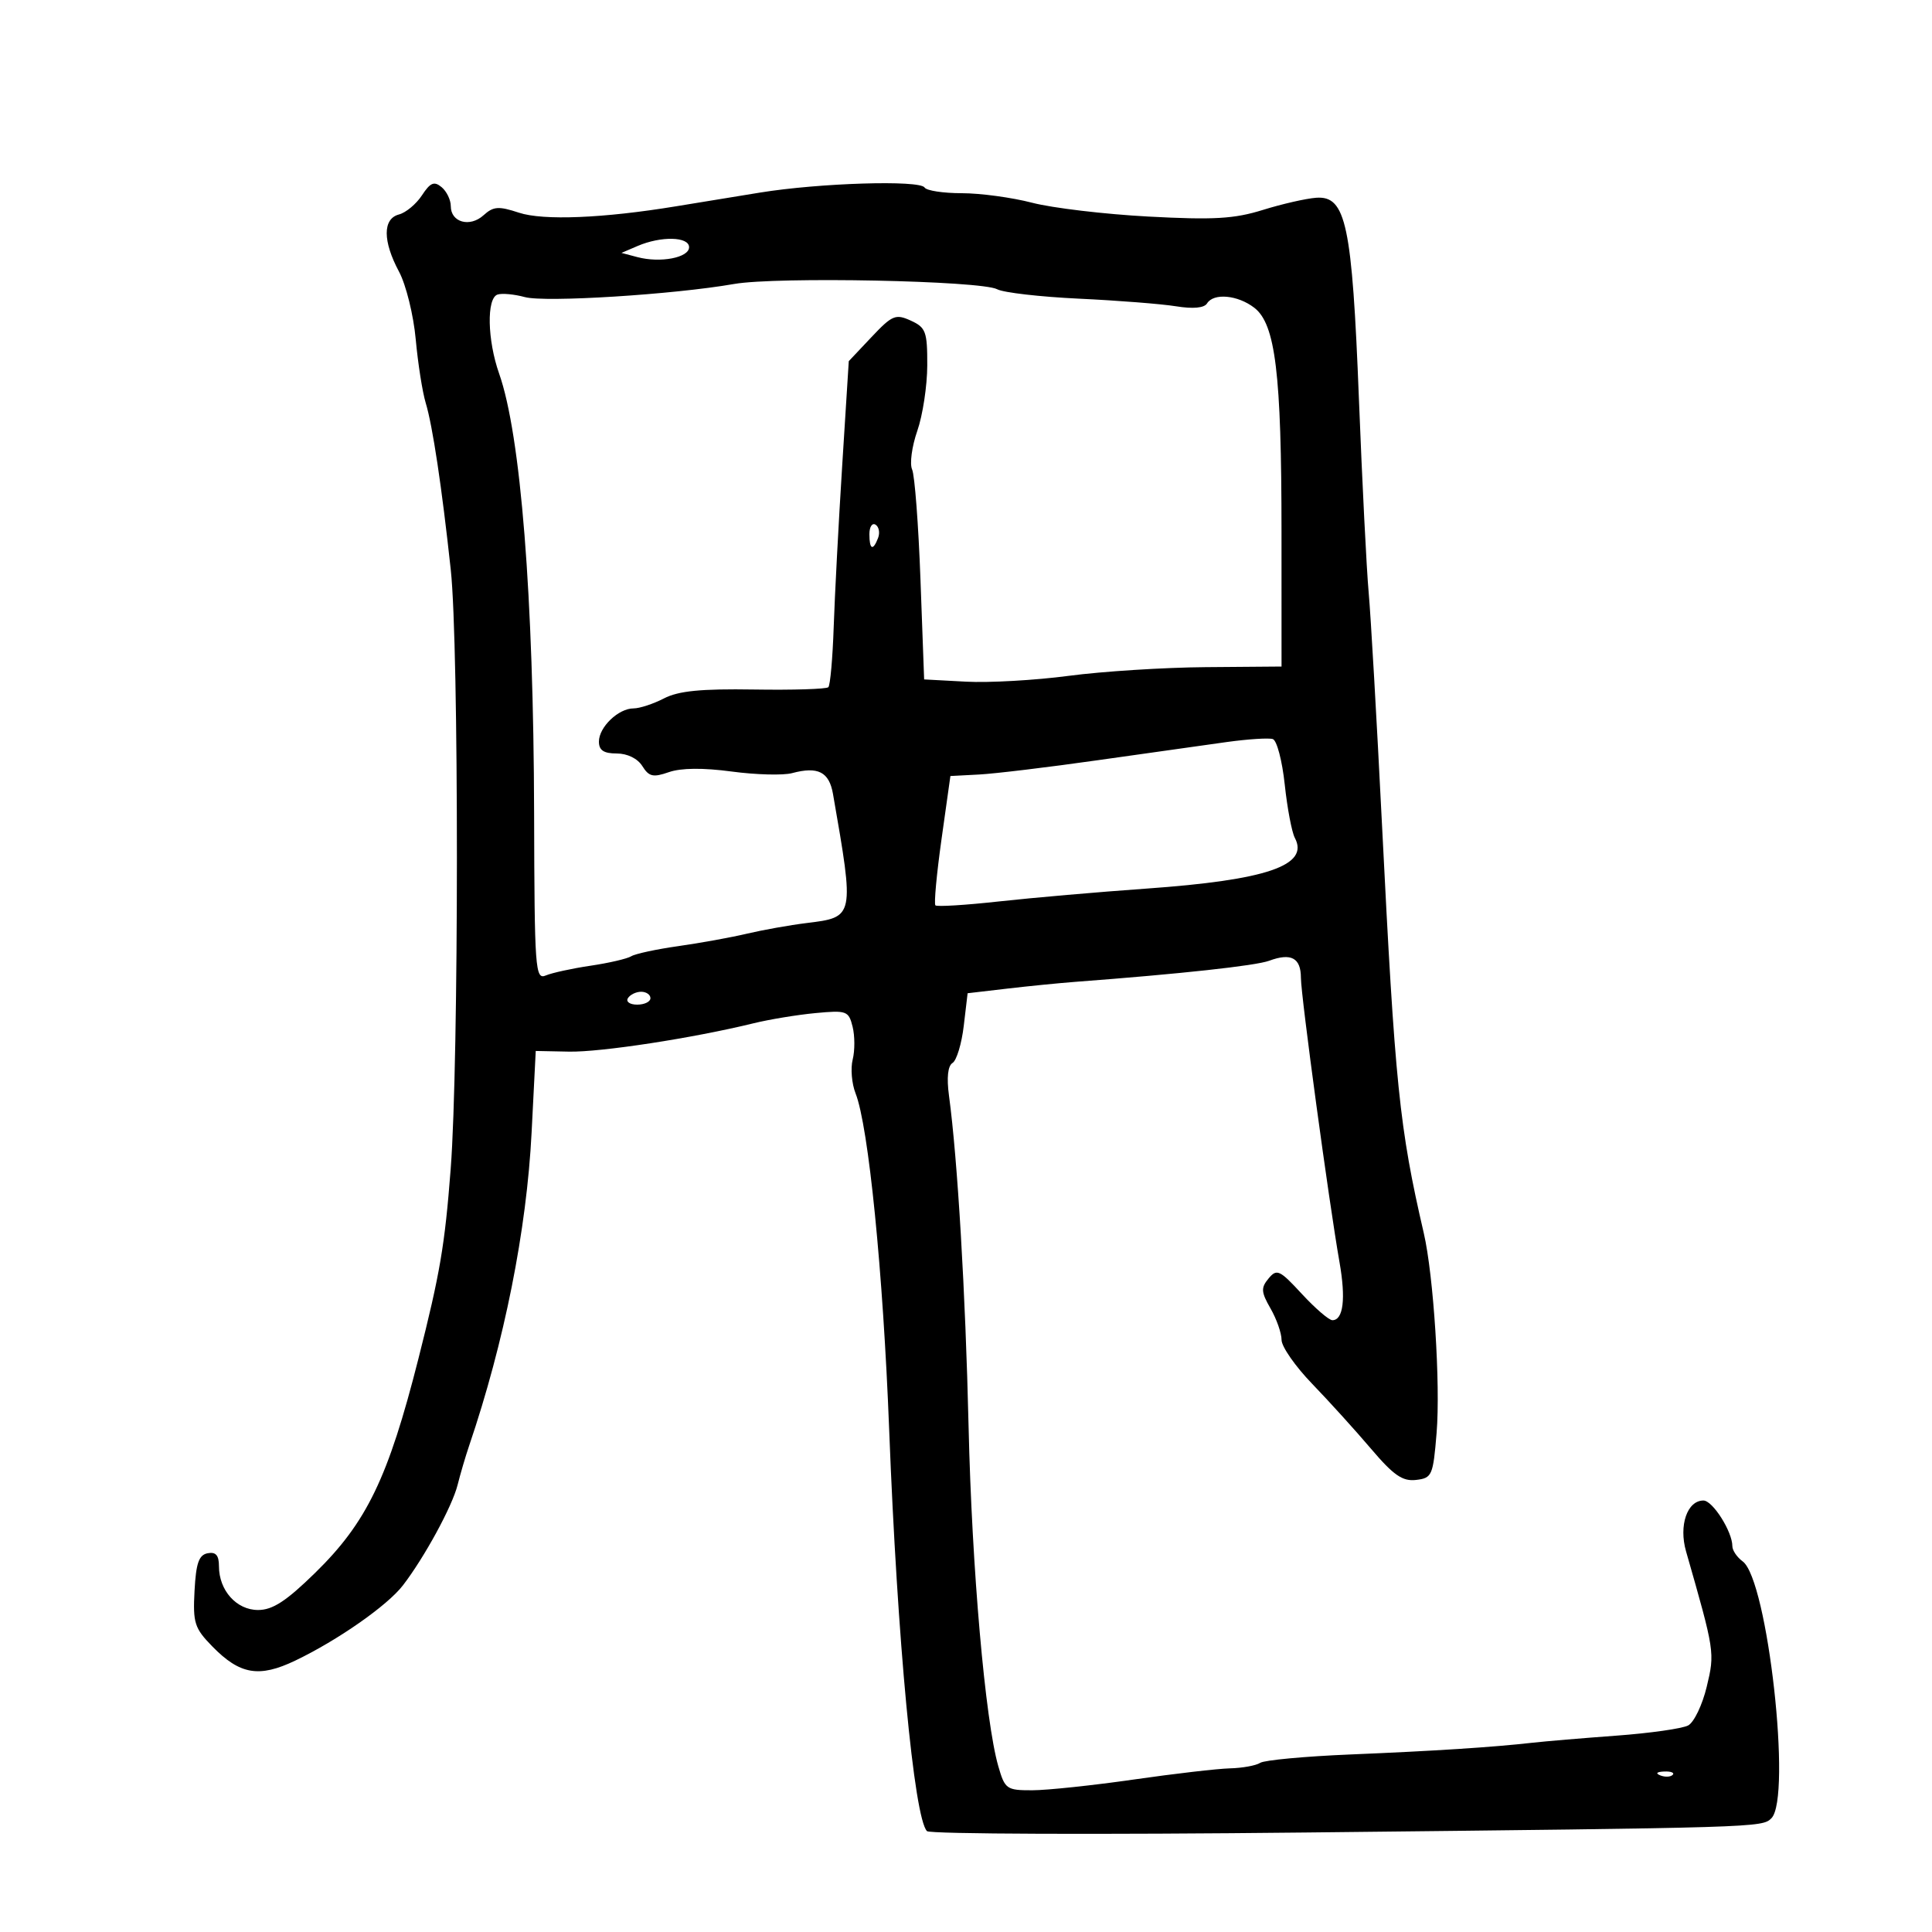 <svg xmlns="http://www.w3.org/2000/svg" width="300" height="300" viewBox="0 0 300 300" version="1.1">
	<path d="M 65.520 30.329 C 64.633 31.683, 63.028 33.021, 61.953 33.302 C 59.412 33.967, 59.417 37.441, 61.965 42.196 C 63.046 44.213, 64.211 48.931, 64.553 52.681 C 64.896 56.432, 65.594 60.879, 66.104 62.565 C 67.178 66.107, 68.611 75.652, 69.998 88.500 C 71.272 100.294, 71.262 164.869, 69.983 181.500 C 69.070 193.386, 68.331 197.726, 64.966 211 C 60.277 229.496, 56.942 236.406, 48.918 244.250 C 44.436 248.631, 42.331 250, 40.075 250 C 36.719 250, 34 246.958, 34 243.204 C 34 241.505, 33.515 240.946, 32.250 241.186 C 30.881 241.447, 30.436 242.717, 30.207 247.026 C 29.942 252.012, 30.204 252.828, 32.974 255.662 C 37.254 260.040, 40.228 260.547, 45.845 257.858 C 52.438 254.702, 60.144 249.318, 62.562 246.178 C 65.897 241.848, 70.230 233.890, 71.057 230.575 C 71.479 228.884, 72.283 226.150, 72.844 224.500 C 78.311 208.406, 81.778 191.027, 82.548 175.846 L 83.190 163.193 88.345 163.296 C 93.300 163.396, 107.592 161.201, 117 158.897 C 119.475 158.291, 123.804 157.578, 126.620 157.312 C 131.464 156.856, 131.776 156.969, 132.389 159.415 C 132.746 160.837, 132.754 163.134, 132.406 164.519 C 132.058 165.905, 132.258 168.268, 132.850 169.769 C 134.866 174.881, 137.121 197.441, 138.070 222 C 139.332 254.688, 141.936 282.315, 143.943 284.337 C 144.400 284.797, 170.812 284.894, 202.637 284.551 C 273.198 283.792, 273.621 283.779, 275.059 282.341 C 278.263 279.137, 274.482 245.288, 270.603 242.452 C 269.721 241.807, 269 240.744, 269 240.090 C 269 237.827, 265.943 233, 264.510 233 C 261.985 233, 260.658 236.878, 261.808 240.894 C 266.272 256.476, 266.293 256.611, 265.021 261.913 C 264.344 264.734, 263.046 267.440, 262.137 267.927 C 261.227 268.414, 256.211 269.127, 250.991 269.511 C 245.771 269.896, 239.925 270.388, 238 270.606 C 231.764 271.310, 222.770 271.890, 209.683 272.433 C 202.633 272.726, 196.333 273.311, 195.683 273.733 C 195.032 274.155, 192.925 274.540, 191 274.588 C 189.075 274.637, 182.325 275.420, 176 276.330 C 169.675 277.240, 162.609 277.987, 160.297 277.992 C 156.296 278, 156.042 277.819, 155.014 274.250 C 152.980 267.183, 150.908 243.494, 150.401 221.500 C 149.923 200.786, 148.692 179.997, 147.358 170.131 C 146.980 167.335, 147.179 165.508, 147.910 165.056 C 148.539 164.667, 149.323 162.072, 149.652 159.290 L 150.251 154.230 156.376 153.514 C 159.744 153.120, 164.525 152.645, 167 152.458 C 183.258 151.233, 194.996 149.955, 197.079 149.184 C 200.484 147.923, 201.999 148.737, 202.005 151.833 C 202.011 154.648, 206.353 186.645, 207.999 196 C 208.998 201.675, 208.589 205, 206.892 205 C 206.357 205, 204.224 203.163, 202.150 200.918 C 198.700 197.181, 198.263 196.978, 196.982 198.522 C 195.775 199.977, 195.817 200.616, 197.291 203.185 C 198.231 204.822, 199 207.016, 199 208.060 C 199 209.104, 201.137 212.171, 203.750 214.876 C 206.363 217.582, 210.471 222.116, 212.880 224.951 C 216.388 229.081, 217.782 230.047, 219.880 229.804 C 222.364 229.516, 222.530 229.136, 223.075 222.500 C 223.692 214.996, 222.606 198.051, 221.089 191.500 C 217.292 175.105, 216.620 168.537, 214.593 128 C 213.781 111.775, 212.851 95.575, 212.526 92 C 212.201 88.425, 211.521 74.925, 211.014 62 C 209.949 34.814, 209.006 30.373, 204.374 30.708 C 202.793 30.822, 199.065 31.674, 196.089 32.601 C 191.652 33.984, 188.454 34.169, 178.324 33.627 C 171.529 33.264, 163.407 32.299, 160.275 31.483 C 157.143 30.668, 152.226 30, 149.349 30 C 146.472 30, 143.873 29.604, 143.574 29.120 C 142.836 27.926, 127.234 28.406, 118 29.906 C 113.875 30.576, 108.025 31.532, 105 32.030 C 93.686 33.893, 84.359 34.274, 80.581 33.027 C 77.415 31.982, 76.613 32.040, 75.082 33.426 C 72.956 35.350, 70 34.529, 70 32.015 C 70 31.042, 69.355 29.710, 68.567 29.056 C 67.414 28.098, 66.819 28.347, 65.520 30.329 M 99 38.199 L 96.500 39.271 98.987 39.927 C 102.548 40.868, 107 40.012, 107 38.387 C 107 36.733, 102.655 36.631, 99 38.199 M 114 44.095 C 104.597 45.739, 84.648 46.990, 81.500 46.133 C 79.850 45.684, 77.938 45.507, 77.250 45.741 C 75.537 46.324, 75.672 52.818, 77.505 58.015 C 80.859 67.519, 82.854 92.629, 82.937 126.357 C 82.996 150.586, 83.110 152.167, 84.750 151.470 C 85.713 151.061, 88.837 150.380, 91.694 149.957 C 94.550 149.534, 97.397 148.873, 98.020 148.487 C 98.644 148.102, 101.932 147.394, 105.327 146.914 C 108.722 146.434, 113.525 145.563, 116 144.978 C 118.475 144.393, 122.629 143.652, 125.232 143.332 C 132.702 142.412, 132.688 142.478, 129.350 123.303 C 128.750 119.854, 127.025 118.972, 122.990 120.051 C 121.610 120.420, 117.395 120.309, 113.624 119.804 C 109.170 119.207, 105.750 119.240, 103.864 119.898 C 101.412 120.752, 100.771 120.606, 99.740 118.955 C 99.007 117.782, 97.415 117, 95.759 117 C 93.744 117, 93 116.503, 93 115.155 C 93 112.905, 96.030 110, 98.378 110 C 99.325 110, 101.451 109.301, 103.103 108.447 C 105.359 107.280, 108.844 106.937, 117.099 107.068 C 123.144 107.164, 128.331 107.002, 128.625 106.708 C 128.919 106.414, 129.293 102.197, 129.457 97.337 C 129.620 92.477, 130.213 81.206, 130.776 72.290 L 131.798 56.080 135.323 52.345 C 138.543 48.932, 139.069 48.710, 141.423 49.783 C 143.762 50.849, 143.999 51.490, 143.985 56.729 C 143.977 59.903, 143.281 64.482, 142.437 66.904 C 141.594 69.326, 141.232 72.026, 141.633 72.904 C 142.034 73.782, 142.618 81.475, 142.931 90 L 143.500 105.500 150 105.849 C 153.575 106.040, 160.761 105.632, 165.968 104.942 C 171.175 104.252, 180.737 103.645, 187.216 103.594 L 198.996 103.500 198.992 82.500 C 198.988 57.987, 198.054 50.319, 194.764 47.787 C 192.187 45.804, 188.451 45.461, 187.429 47.114 C 186.989 47.827, 185.256 47.988, 182.620 47.561 C 180.354 47.194, 173.575 46.661, 167.556 46.378 C 161.536 46.094, 155.816 45.437, 154.845 44.917 C 152.345 43.579, 120.604 42.940, 114 44.095 M 135 82.941 C 135 85.356, 135.556 85.599, 136.349 83.532 C 136.659 82.725, 136.482 81.798, 135.956 81.473 C 135.430 81.148, 135 81.809, 135 82.941 M 190.500 115.221 C 187.200 115.676, 178.200 116.944, 170.500 118.040 C 162.800 119.135, 154.493 120.137, 152.039 120.266 L 147.578 120.500 146.197 130.325 C 145.438 135.729, 145.011 140.345, 145.250 140.583 C 145.488 140.821, 149.917 140.549, 155.092 139.978 C 160.266 139.406, 170.575 138.508, 178 137.982 C 196.689 136.657, 203.341 134.387, 201.064 130.112 C 200.592 129.225, 199.885 125.492, 199.493 121.815 C 199.102 118.138, 198.268 114.964, 197.640 114.762 C 197.013 114.560, 193.800 114.767, 190.500 115.221 M 97.500 155 C 97.160 155.550, 97.809 156, 98.941 156 C 100.073 156, 101 155.550, 101 155 C 101 154.450, 100.352 154, 99.559 154 C 98.766 154, 97.840 154.450, 97.500 155 M 257.813 275.683 C 258.534 275.972, 259.397 275.936, 259.729 275.604 C 260.061 275.272, 259.471 275.036, 258.417 275.079 C 257.252 275.127, 257.015 275.364, 257.813 275.683" stroke="none" fill="black" fill-rule="evenodd"/>
</svg>